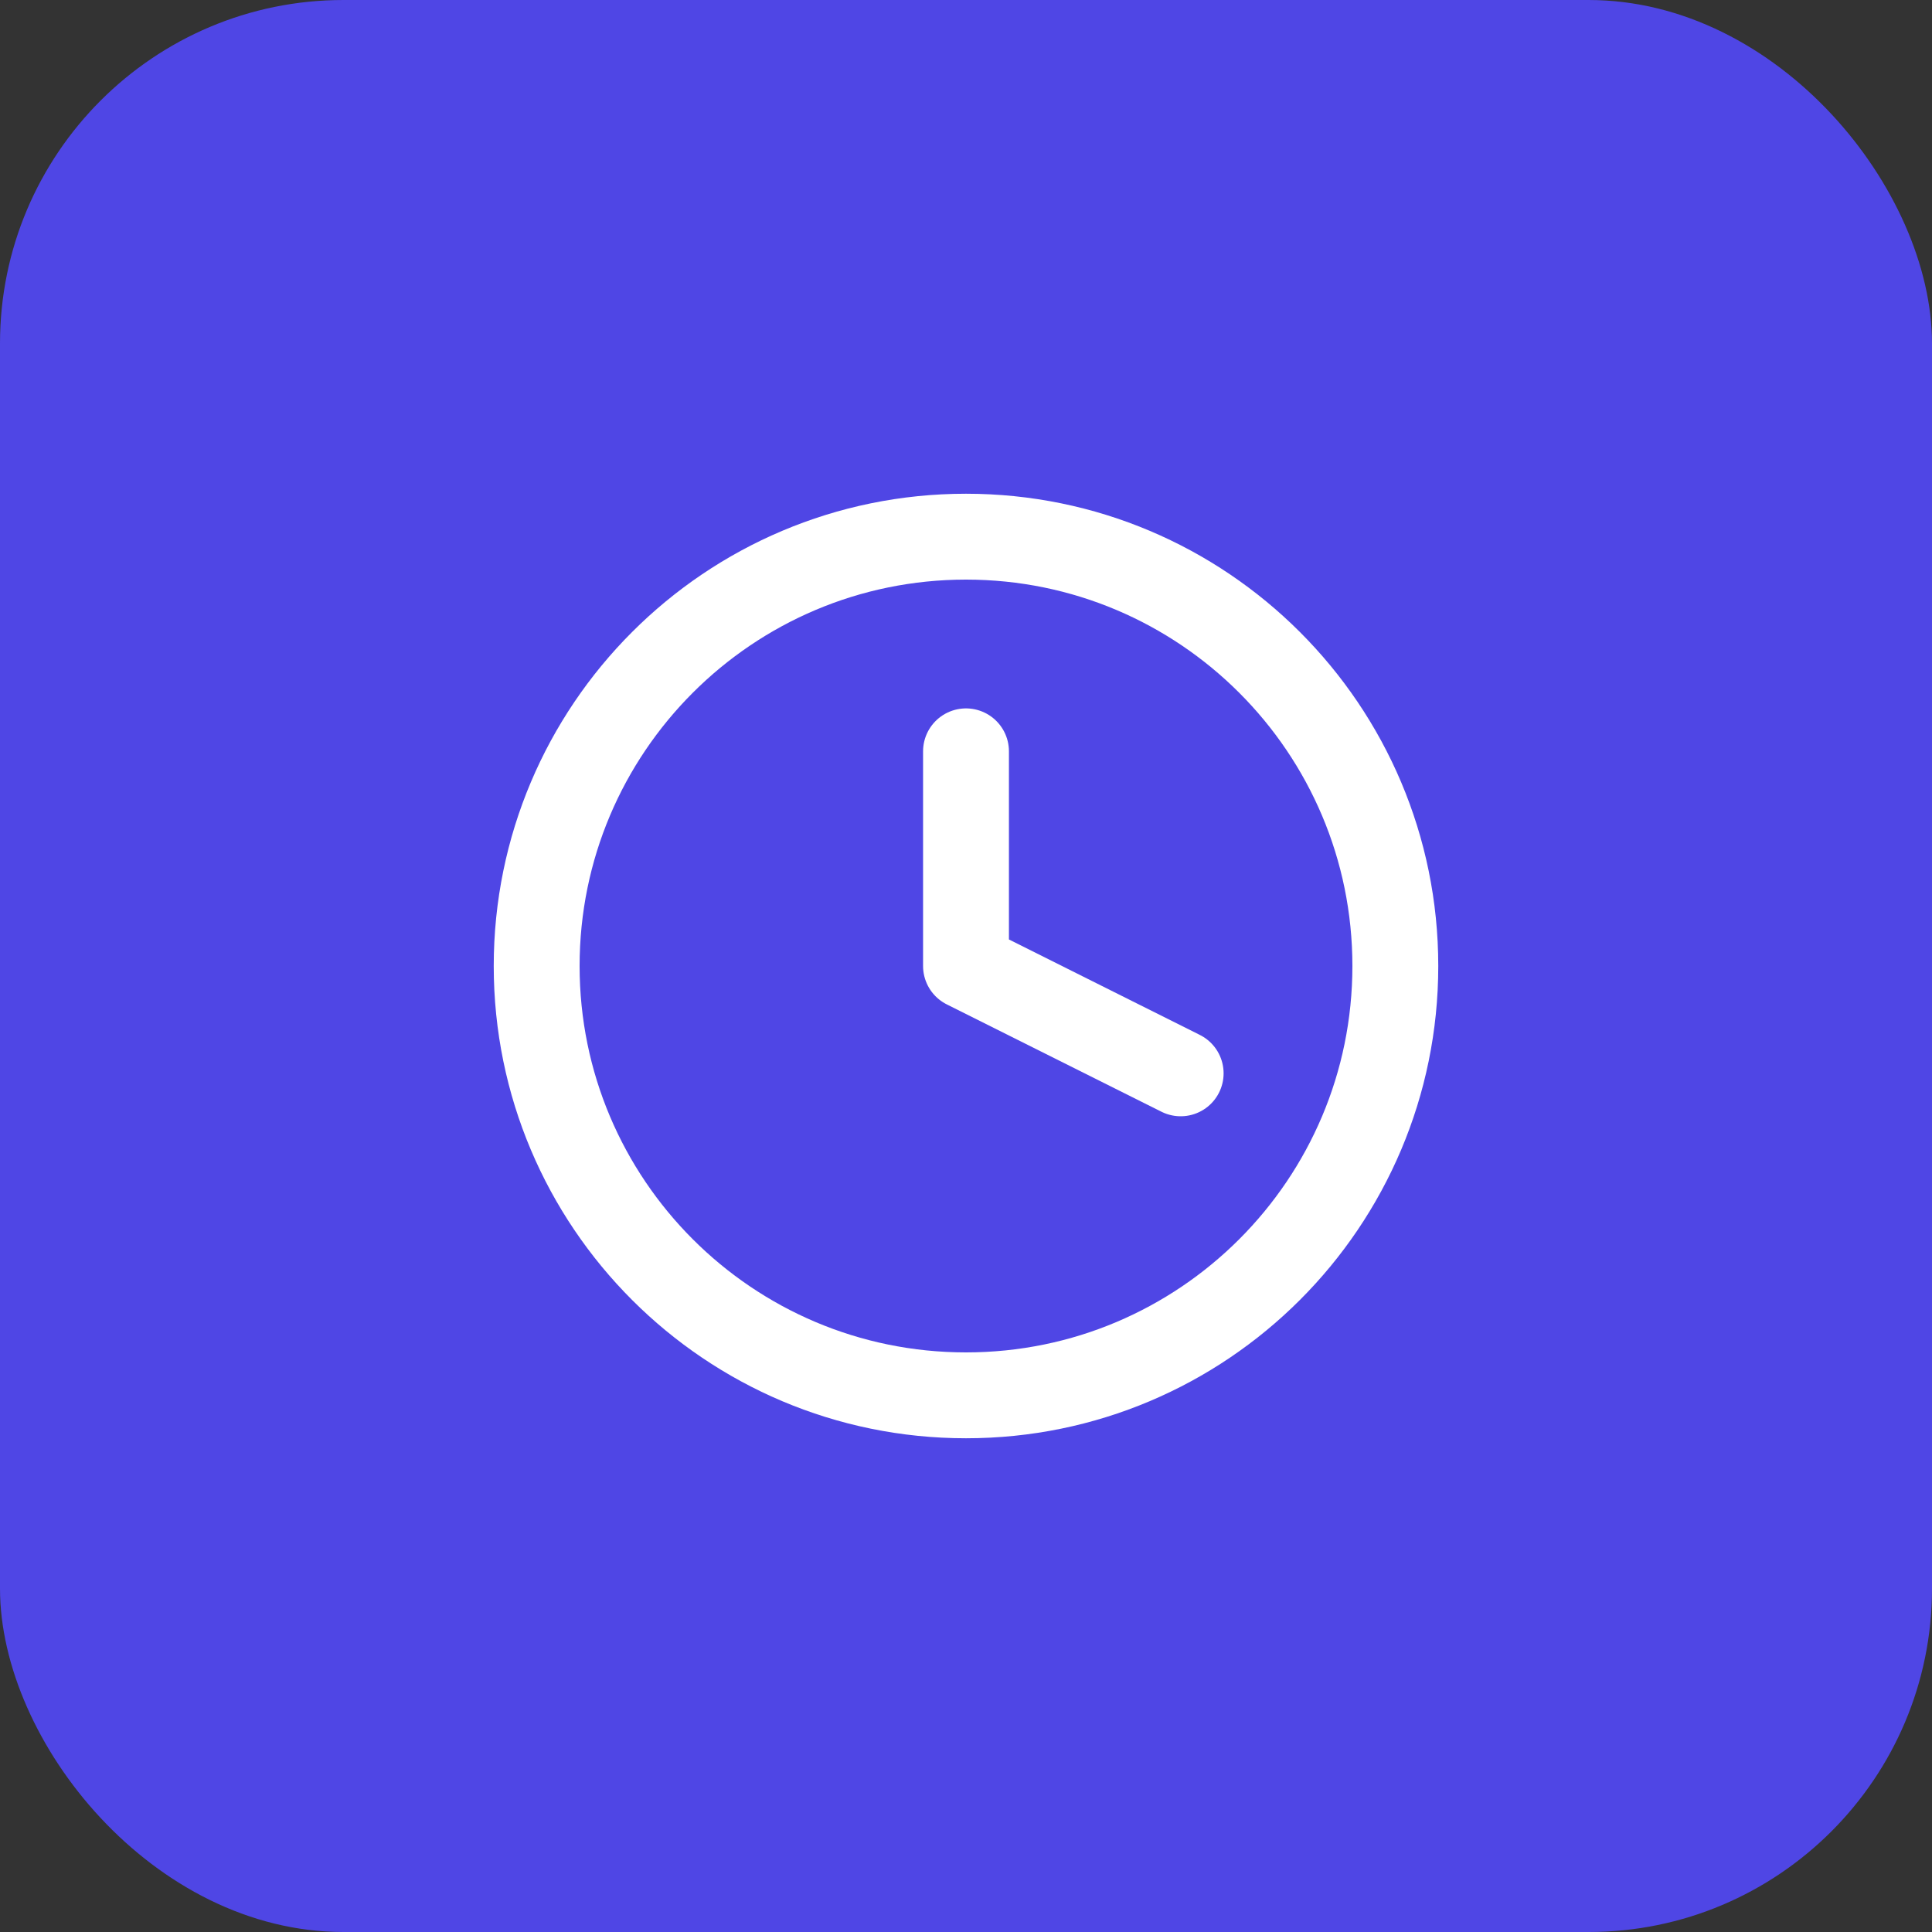 <svg xmlns="http://www.w3.org/2000/svg" width="180" height="180" viewBox="0 0 180 180" fill="none">
  <rect x="0" y="0" width="180" height="180" fill="#333333" stroke="none"/>
  <rect width="180" height="180" rx="32" fill="#4F46E5"/>
  <path d="M50 90C50 67.909 67.909 50 90 50C112.091 50 130 67.909 130 90C130 112.091 112.091 130 90 130C67.909 130 50 112.091 50 90Z" stroke="white" stroke-width="8"/>
  <path d="M90 70V90L110 100" stroke="white" stroke-width="8" stroke-linecap="round" stroke-linejoin="round"/>
</svg>